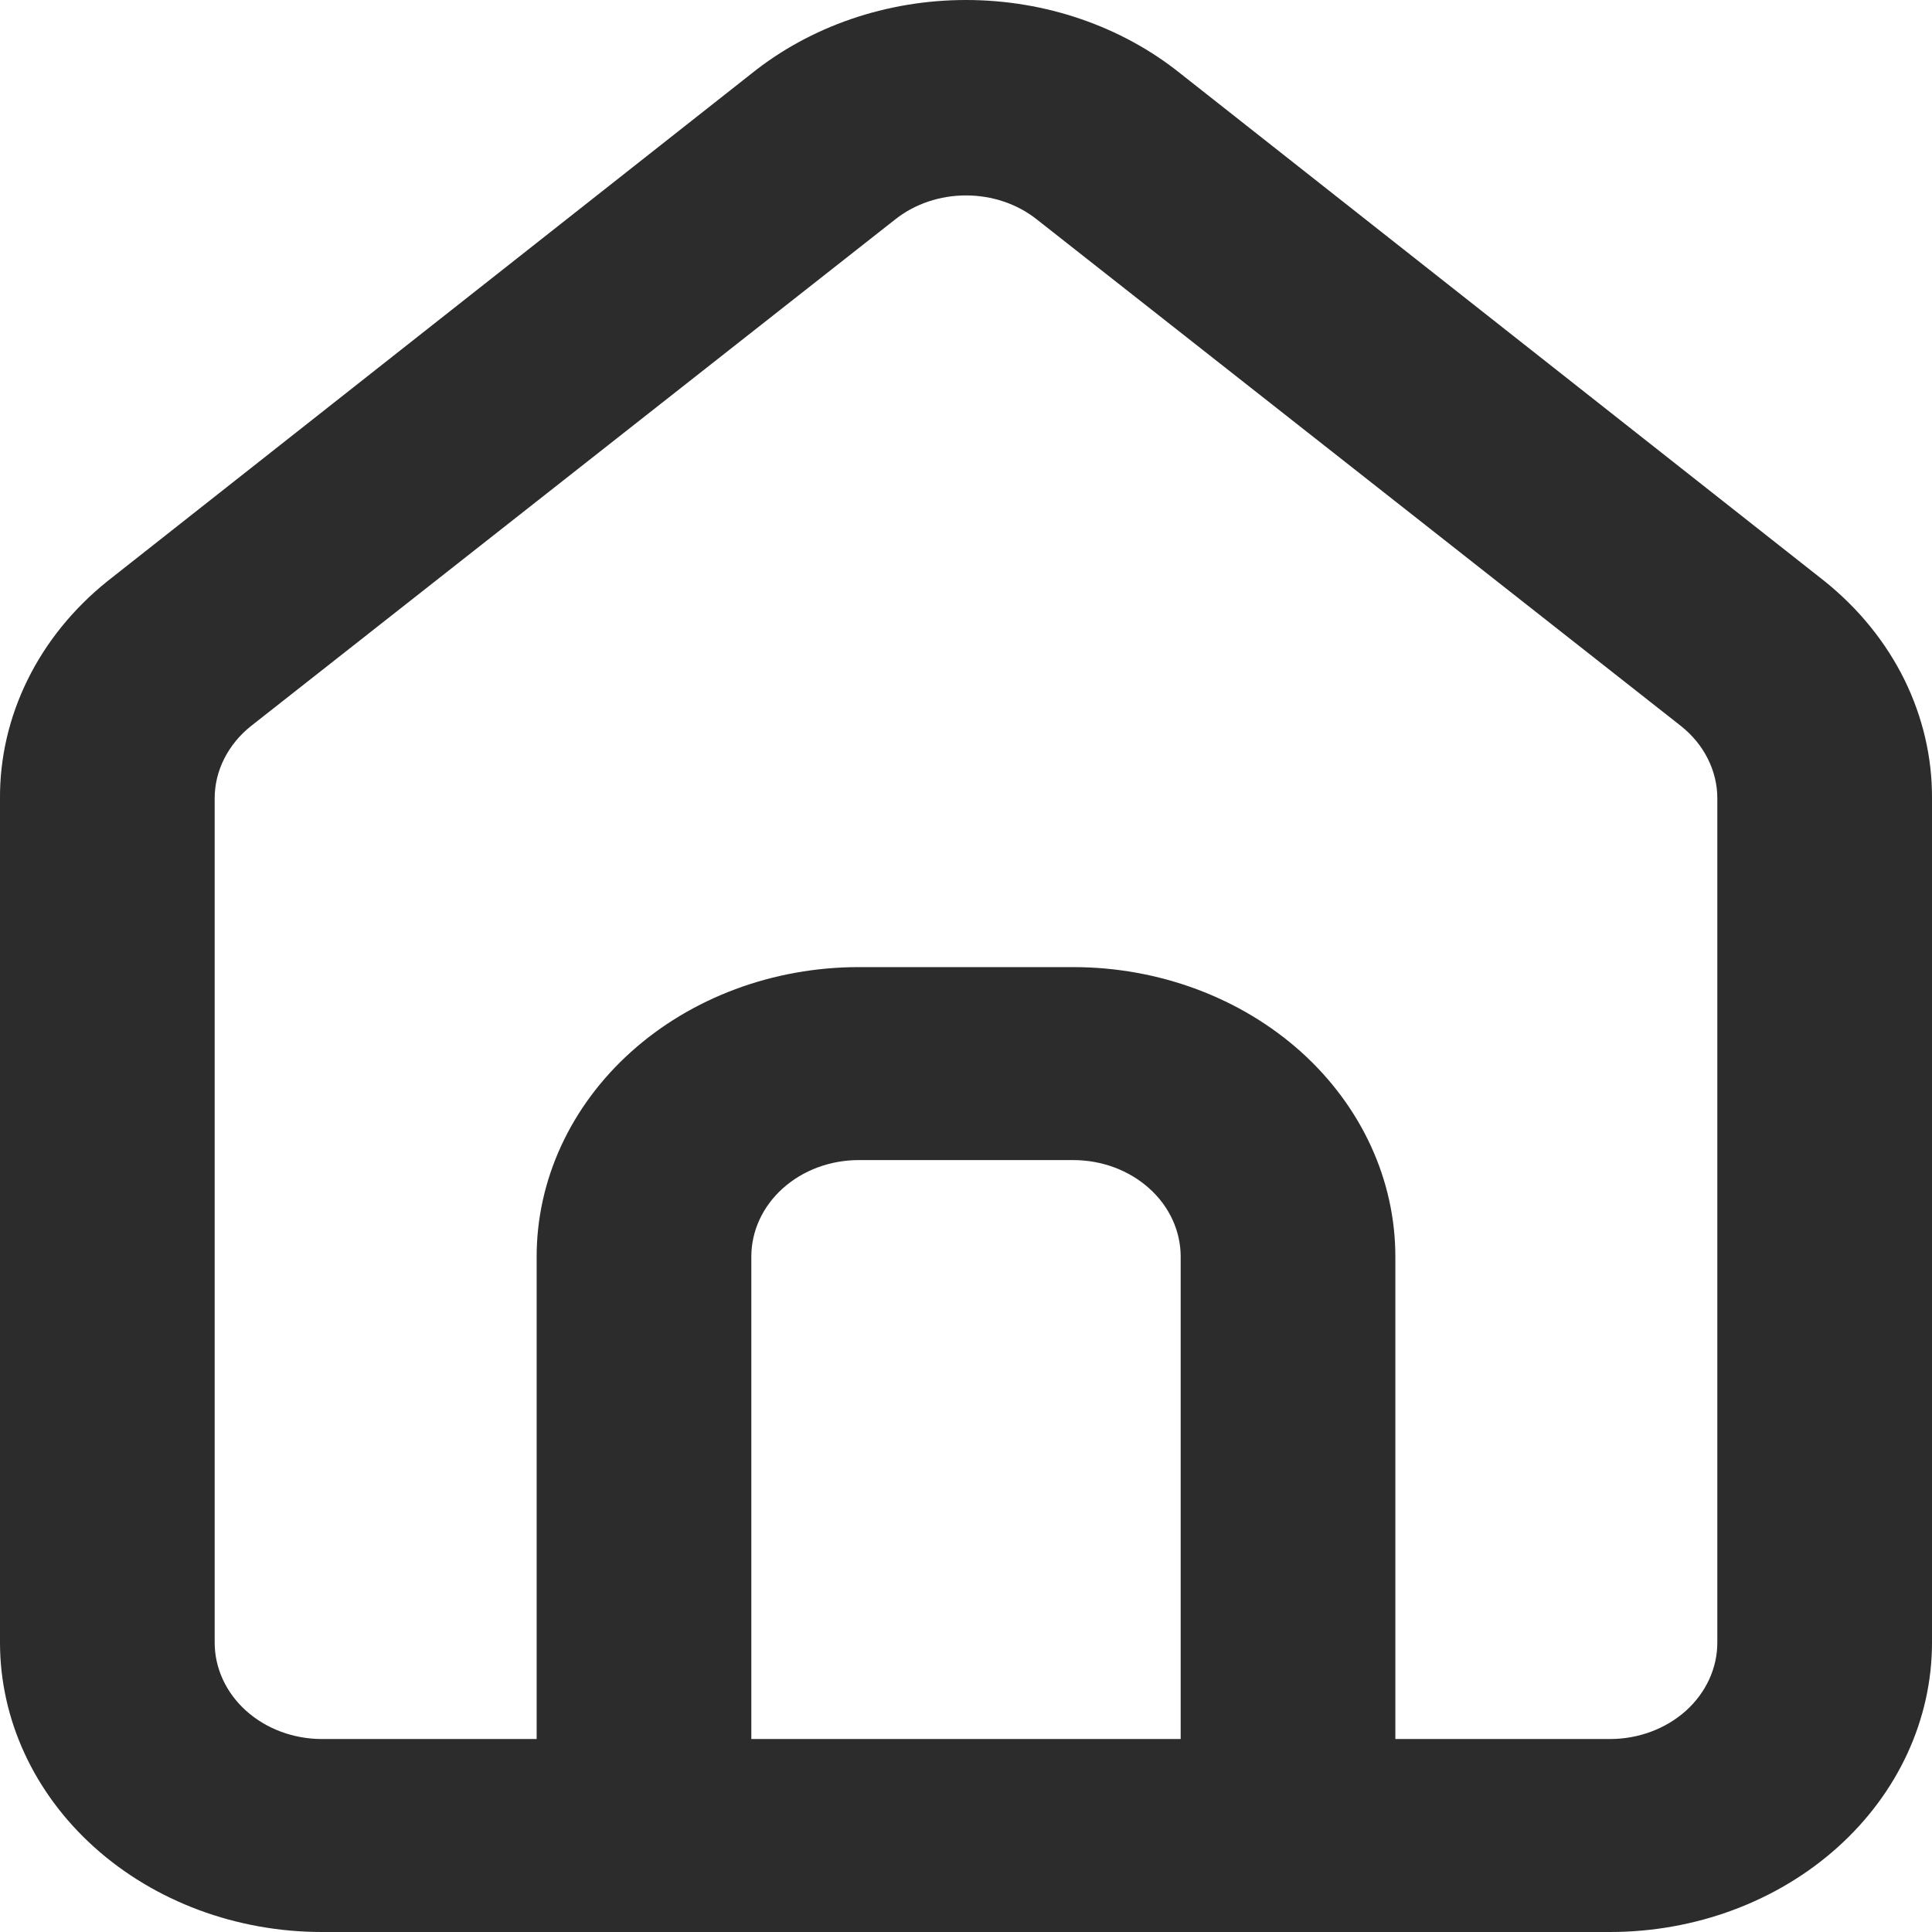 <svg width="26" height="26" viewBox="0 0 26 26" fill="none" xmlns="http://www.w3.org/2000/svg">
<path d="M24.555 7.822L15.889 0.992C15.094 0.353 14.066 0 13 0C11.934 0 10.906 0.353 10.111 0.992L1.445 7.822C0.986 8.191 0.62 8.643 0.371 9.149C0.122 9.655 -0.005 10.203 0 10.756V22.105C0 23.138 0.457 24.129 1.269 24.859C2.082 25.59 3.184 26 4.333 26H21.667C22.816 26 23.918 25.59 24.731 24.859C25.543 24.129 26 23.138 26 22.105V10.743C26.003 10.192 25.875 9.647 25.627 9.143C25.378 8.64 25.012 8.189 24.555 7.822ZM15.889 23.403H10.111V16.911C10.111 16.567 10.263 16.236 10.534 15.993C10.805 15.749 11.172 15.612 11.556 15.612H14.444C14.828 15.612 15.195 15.749 15.466 15.993C15.737 16.236 15.889 16.567 15.889 16.911V23.403ZM23.111 22.105C23.111 22.449 22.959 22.779 22.688 23.023C22.417 23.266 22.05 23.403 21.667 23.403H18.778V16.911C18.778 15.878 18.321 14.887 17.509 14.156C16.696 13.426 15.594 13.015 14.444 13.015H11.556C10.406 13.015 9.304 13.426 8.492 14.156C7.679 14.887 7.222 15.878 7.222 16.911V23.403H4.333C3.95 23.403 3.583 23.266 3.312 23.023C3.041 22.779 2.889 22.449 2.889 22.105V10.743C2.889 10.559 2.933 10.377 3.018 10.209C3.103 10.041 3.226 9.891 3.38 9.769L12.047 2.953C12.31 2.744 12.649 2.63 13 2.63C13.351 2.63 13.69 2.744 13.953 2.953L22.62 9.769C22.774 9.891 22.898 10.041 22.982 10.209C23.067 10.377 23.111 10.559 23.111 10.743V22.105Z" fill="#2C2C2C"/>
</svg>
